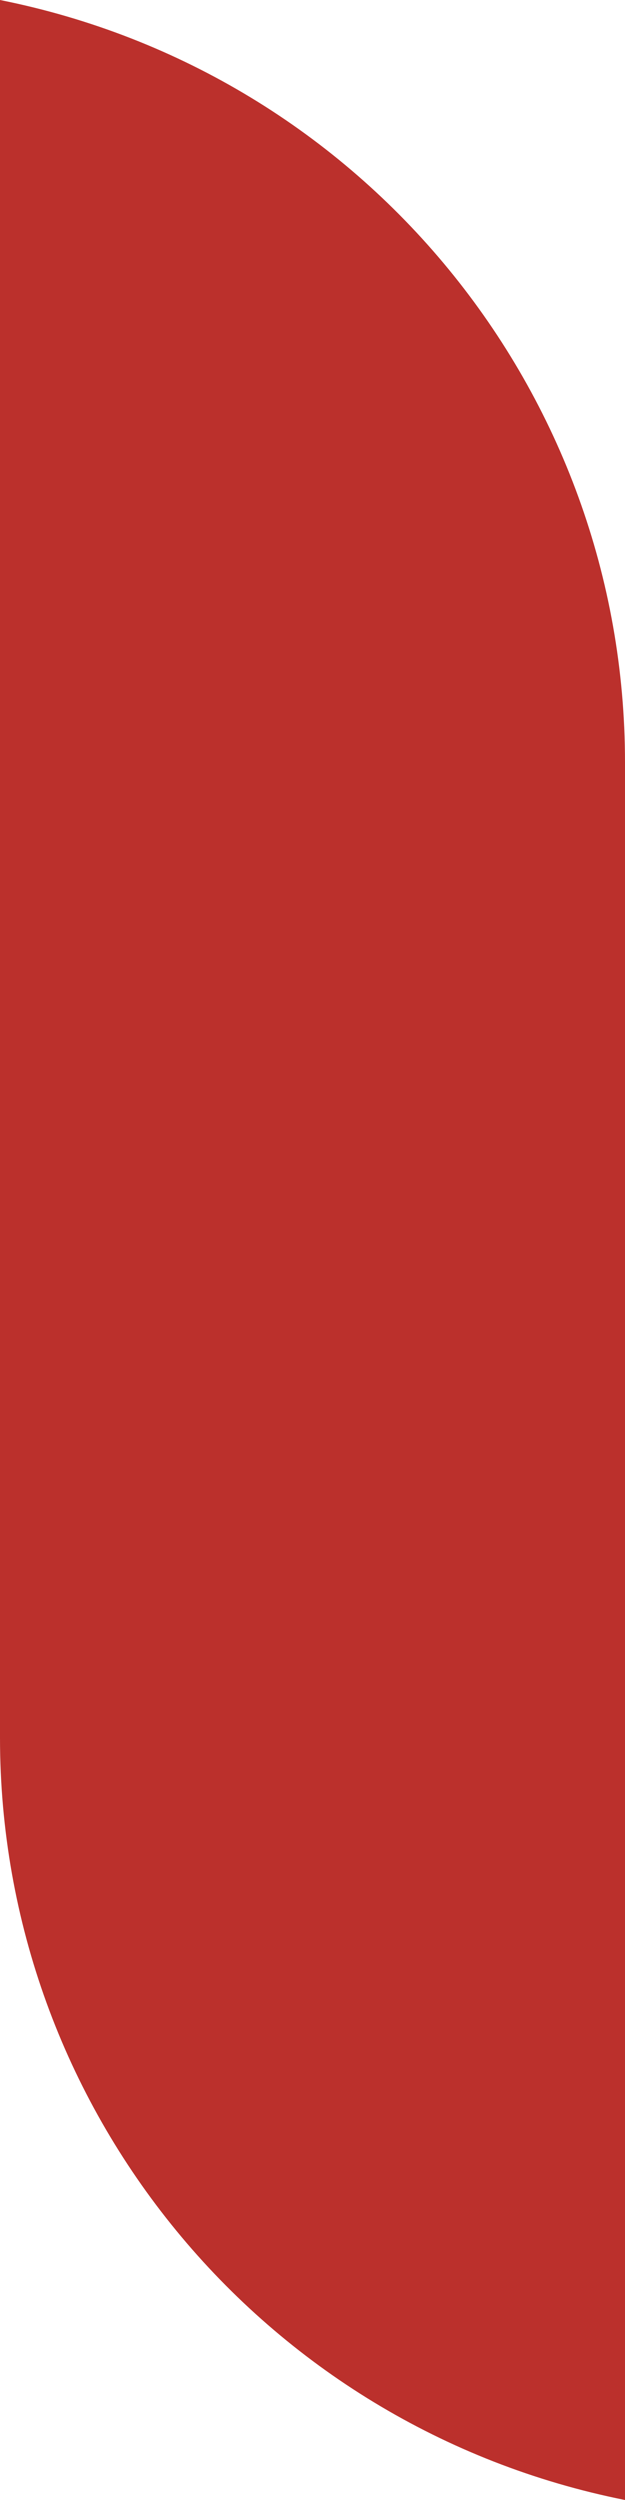 <?xml version="1.0" encoding="UTF-8"?>
<svg width="5px" height="20px" viewBox="0 0 5 20" version="1.1" xmlns="http://www.w3.org/2000/svg" xmlns:xlink="http://www.w3.org/1999/xlink">
    <!-- Generator: Sketch 48.2 (47327) - http://www.bohemiancoding.com/sketch -->
    <title>logo-icon</title>
    <desc>Created with Sketch.</desc>
    <defs></defs>
    <g id="Dashboard-v6" stroke="none" stroke-width="1" fill="none" fill-rule="evenodd" transform="translate(-30, -30)">
        <g id="Left-Column" fill="#BB302C">
            <g id="Logo" transform="translate(30, 30)">
                <path d="M0,0 L-4.21884749e-15,0 C2.907,0.581 5,3.134 5,6.099 L5,20 L5,20 C2.093,19.419 2.56793278e-15,16.866 8.8817842e-16,13.901 L0,0 Z" id="logo-icon"></path>
            </g>
        </g>
    </g>
</svg>